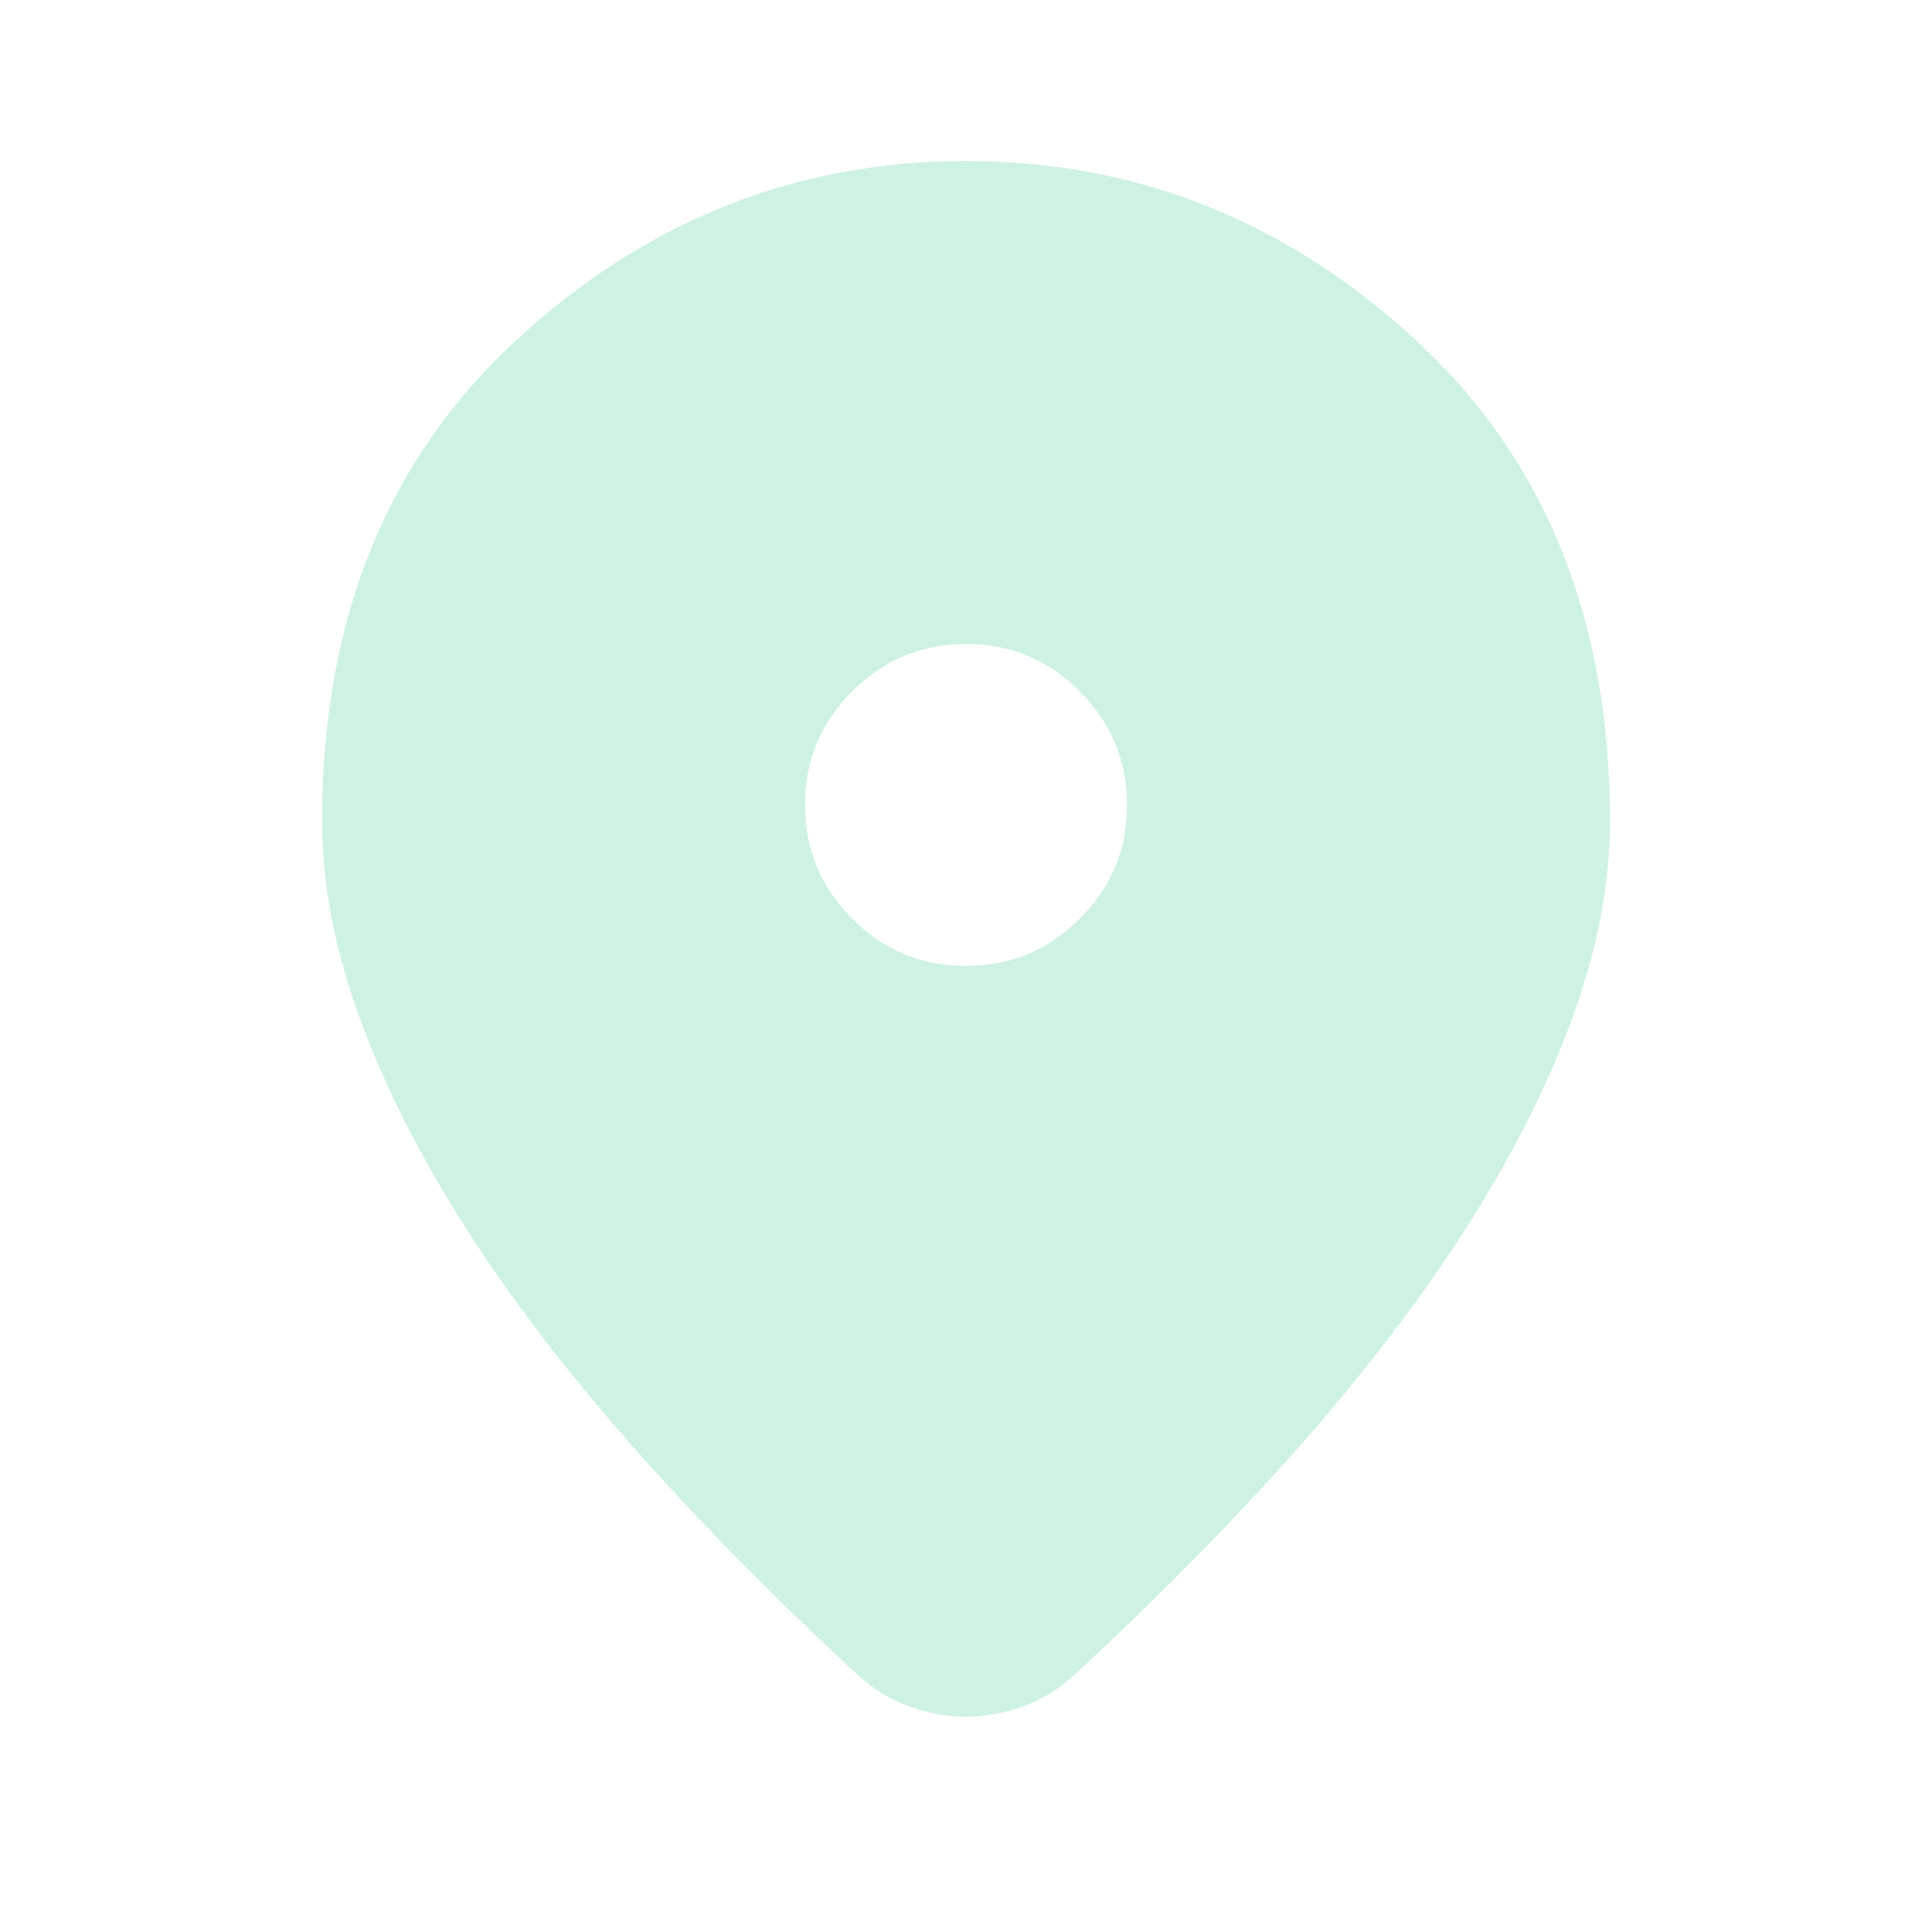 <svg xmlns="http://www.w3.org/2000/svg" width="32" height="32" viewBox="0 0 24 24"><path fill="#CEF2E1" d="M12 21.325q-.35 0-.7-.125t-.625-.375Q9.05 19.325 7.8 17.9t-2.087-2.762q-.838-1.338-1.275-2.575T4 10.2q0-3.75 2.413-5.975T12 2q3.175 0 5.588 2.225T20 10.2q0 1.125-.438 2.363t-1.275 2.575Q17.45 16.475 16.2 17.9t-2.875 2.925q-.275.25-.625.375t-.7.125ZM12 12q.825 0 1.413-.587T14 10q0-.825-.588-1.413T12 8q-.825 0-1.413.588T10 10q0 .825.588 1.413T12 12Z"/></svg>